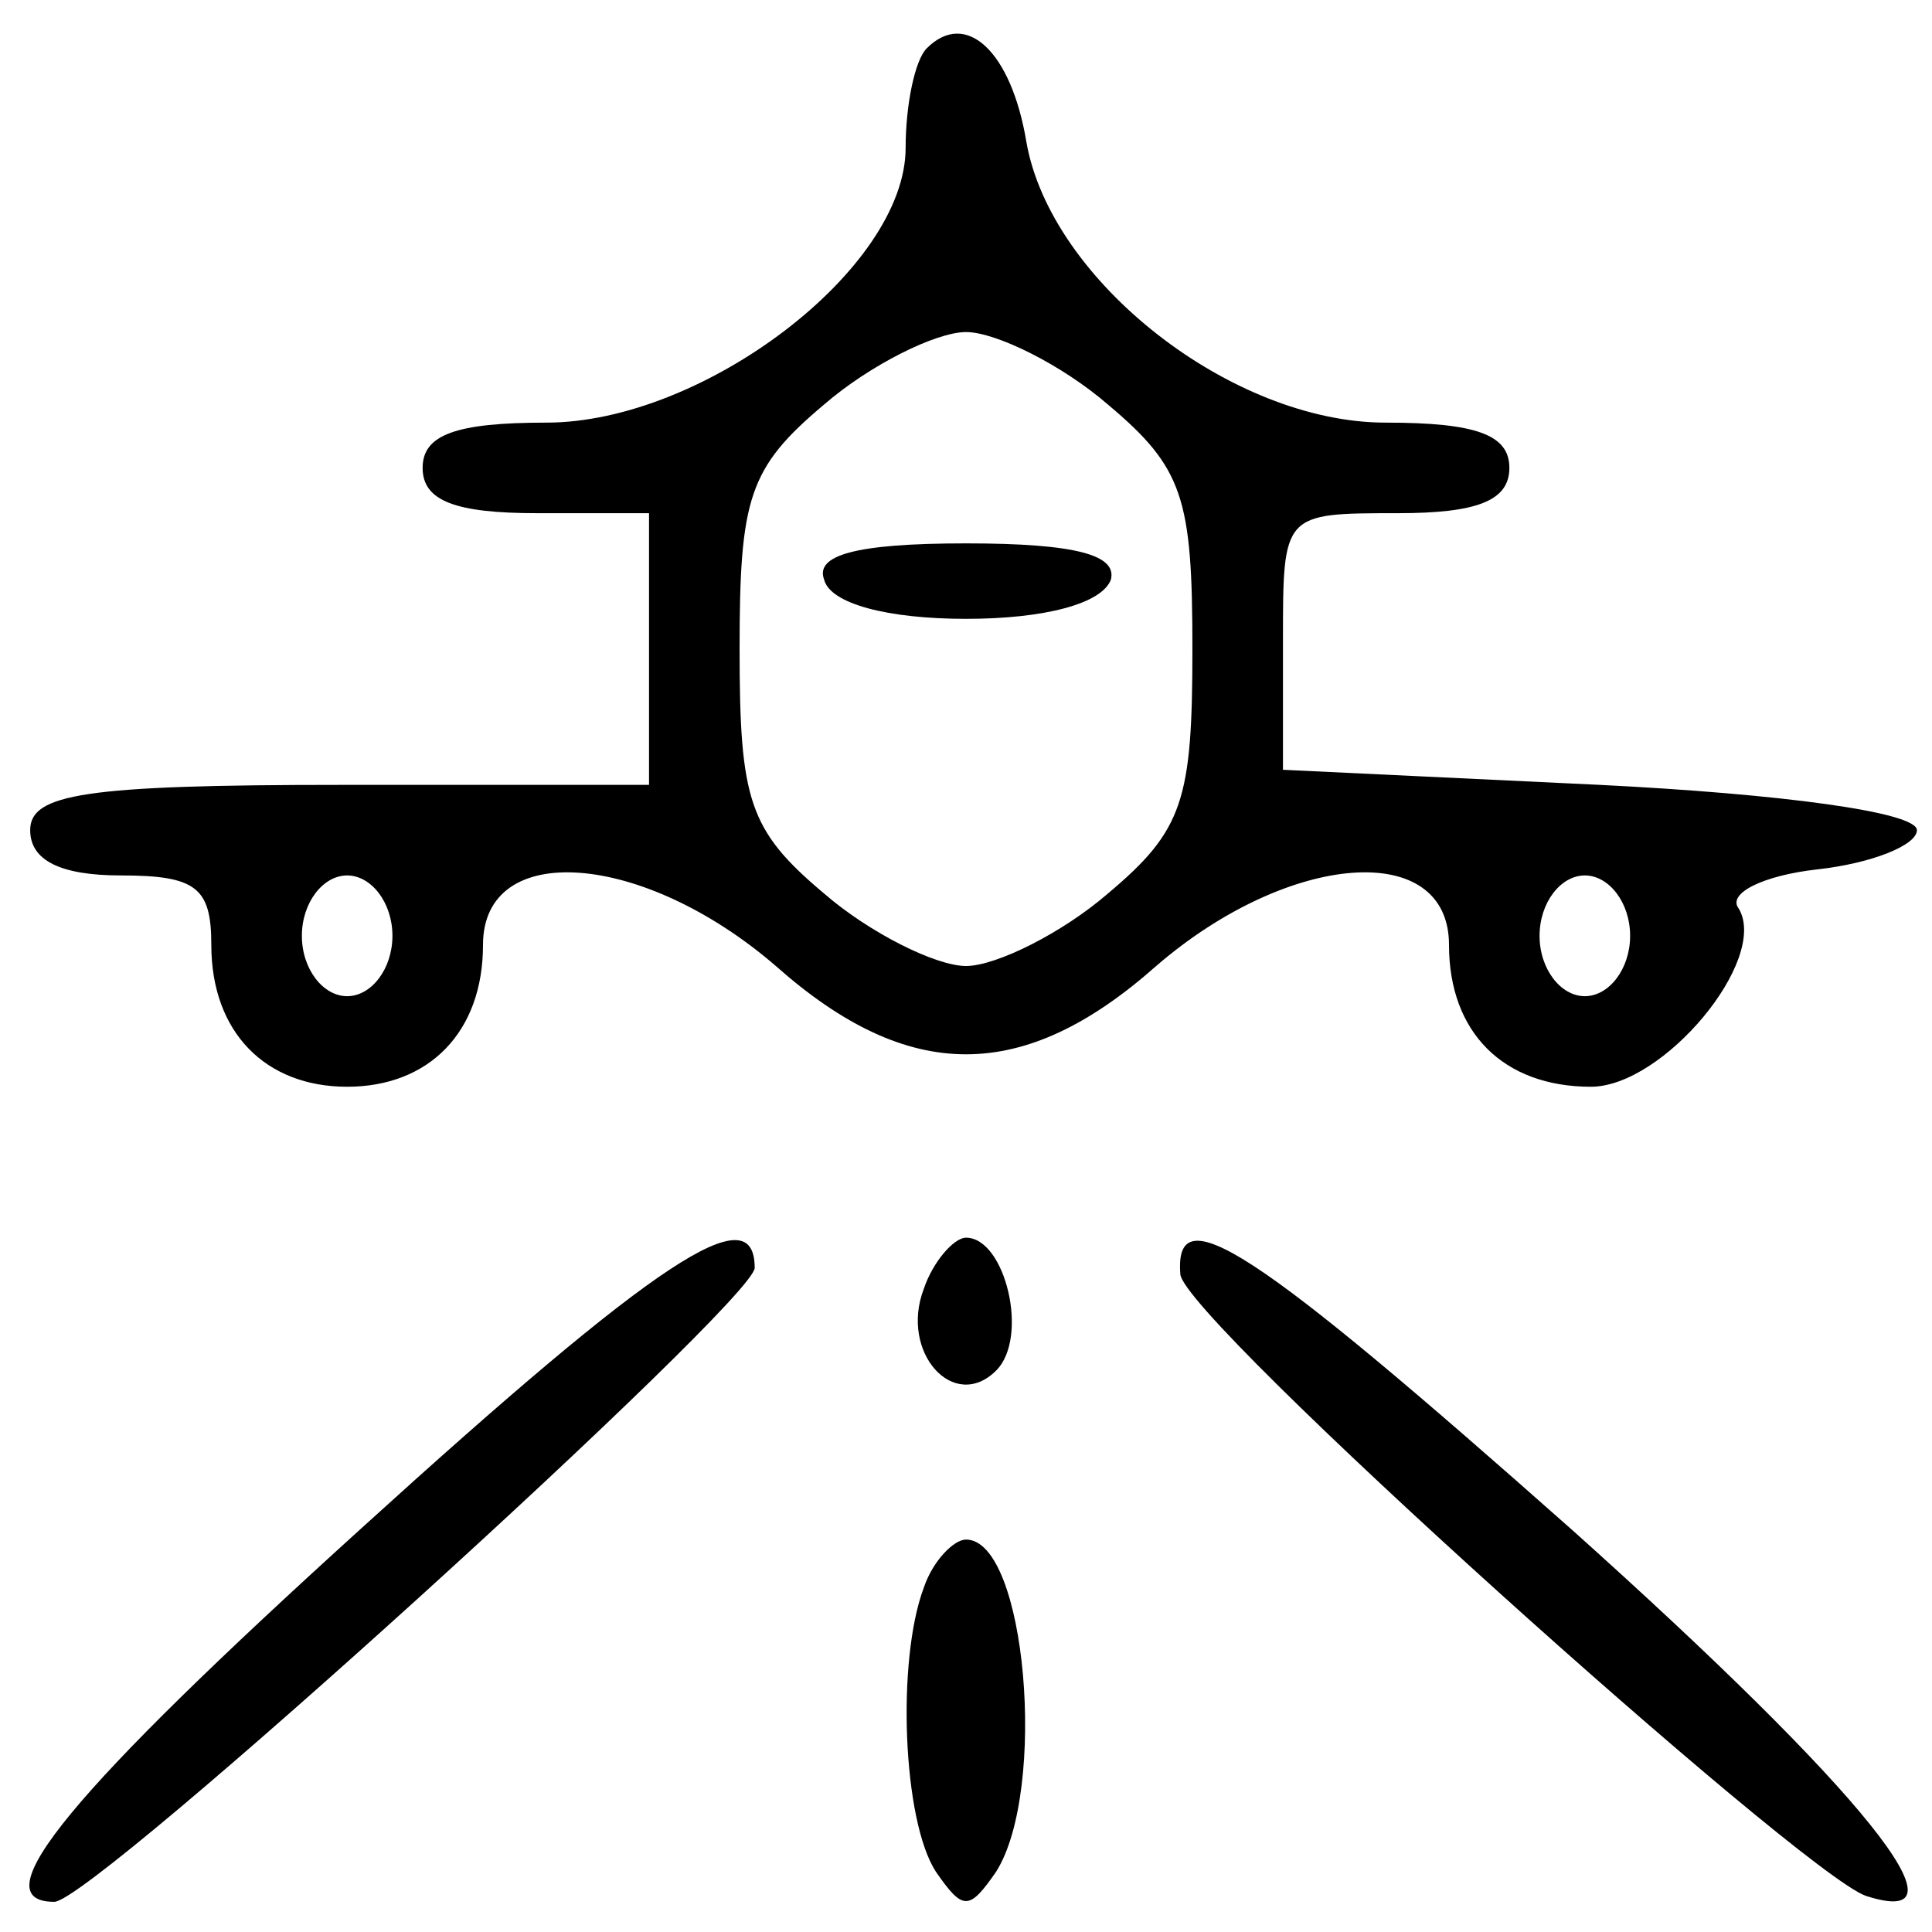 <?xml version="1.0" standalone="no"?>
<!DOCTYPE svg PUBLIC "-//W3C//DTD SVG 20010904//EN"
 "http://www.w3.org/TR/2001/REC-SVG-20010904/DTD/svg10.dtd">
<svg version="1.0" xmlns="http://www.w3.org/2000/svg"
 width="64pt" height="64pt" viewBox="0 0 64 64"
 preserveAspectRatio="xMidYMid meet">

<g transform="translate(0,64) scale(0.1,-0.1)"
fill="#000000" stroke="none">
<path d="M307 624 c-4 -4 -7 -19 -7 -33 0 -40 -67 -91 -119 -91 -30 0 -41 -4
-41 -15 0 -11 11 -15 38 -15 l37 0 0 -45 0 -45 -102 0 c-85 0 -103 -3 -103
-15 0 -10 10 -15 30 -15 25 0 30 -4 30 -23 0 -29 18 -47 45 -47 27 0 45 18 45
47 0 35 53 31 97 -7 44 -39 82 -39 126 0 44 38 97 42 97 7 0 -29 18 -47 47
-47 24 0 59 42 49 59 -4 5 8 11 26 13 18 2 33 8 33 13 0 6 -45 12 -105 15
l-105 5 0 43 c0 42 0 42 38 42 26 0 37 4 37 15 0 11 -11 15 -41 15 -51 0 -111
47 -119 93 -5 30 -20 44 -33 31z m60 -118 c25 -21 28 -31 28 -81 0 -50 -3 -60
-28 -81 -15 -13 -37 -24 -47 -24 -10 0 -32 11 -47 24 -25 21 -28 31 -28 81 0
50 3 60 28 81 15 13 37 24 47 24 10 0 32 -11 47 -24z m-237 -176 c0 -11 -7
-20 -15 -20 -8 0 -15 9 -15 20 0 11 7 20 15 20 8 0 15 -9 15 -20z m410 0 c0
-11 -7 -20 -15 -20 -8 0 -15 9 -15 20 0 11 7 20 15 20 8 0 15 -9 15 -20z"/>
<path d="M273 448 c2 -8 21 -13 47 -13 26 0 45 5 48 13 2 8 -11 12 -48 12 -37
0 -50 -4 -47 -12z"/>
<path d="M120 134 c-96 -87 -127 -124 -102 -124 13 0 232 199 232 210 0 24
-32 3 -130 -86z"/>
<path d="M306 213 c-8 -21 10 -41 24 -27 11 11 3 44 -10 44 -4 0 -11 -8 -14
-17z"/>
<path d="M391 218 c0 -14 205 -198 227 -206 37 -12 -1 35 -97 121 -106 94
-132 111 -130 85z"/>
<path d="M306 114 c-9 -24 -7 -77 4 -94 9 -13 11 -13 20 0 17 27 10 110 -10
110 -4 0 -11 -7 -14 -16z"/>
</g>
</svg>
